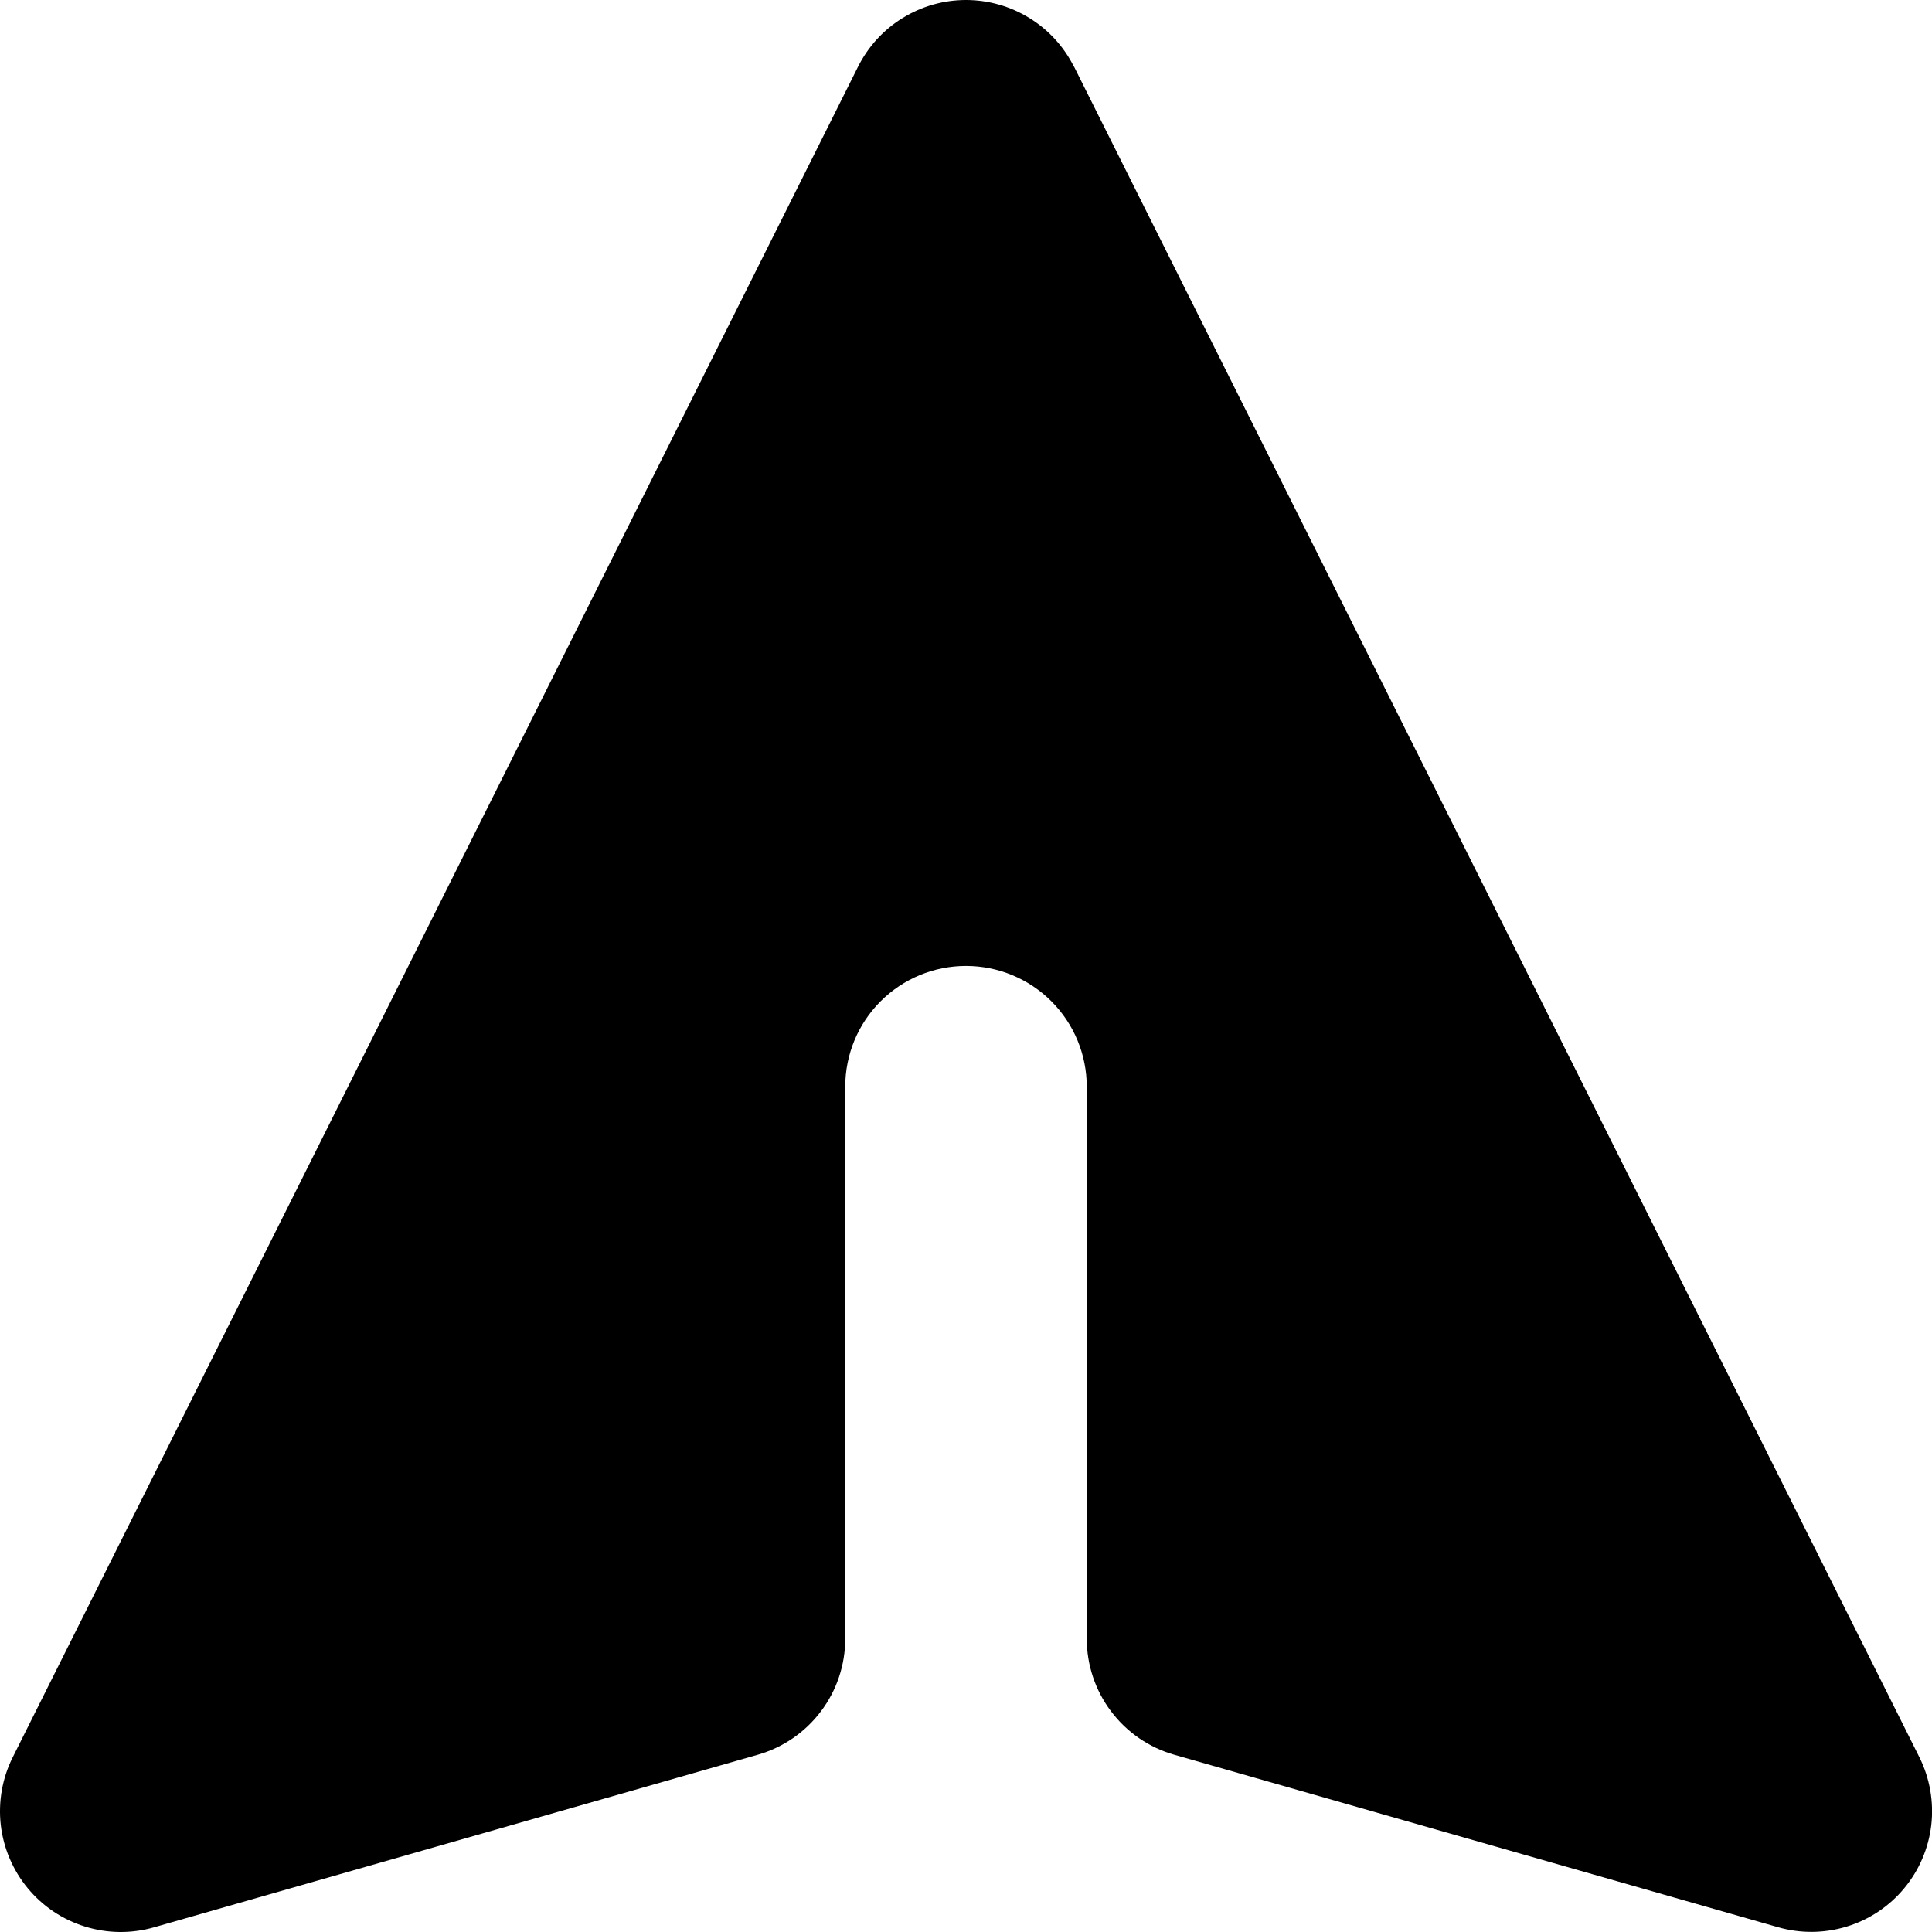 <svg width="30" height="30" viewBox="0 0 30 30" fill="none" xmlns="http://www.w3.org/2000/svg">
<path d="M16.676 1.035C16.52 0.724 16.281 0.462 15.985 0.28C15.689 0.097 15.348 0 15 0C14.652 0 14.311 0.097 14.015 0.28C13.719 0.462 13.48 0.724 13.324 1.035L0.198 27.286C0.035 27.611 -0.029 27.977 0.012 28.339C0.054 28.7 0.2 29.042 0.432 29.322C0.664 29.602 0.973 29.809 1.321 29.916C1.669 30.024 2.04 30.028 2.39 29.928L11.765 27.248C12.157 27.136 12.502 26.9 12.747 26.574C12.993 26.249 13.125 25.852 13.125 25.445V16.874C13.125 16.376 13.322 15.899 13.674 15.548C14.026 15.196 14.503 14.999 15 14.999C15.497 14.999 15.974 15.196 16.326 15.548C16.677 15.899 16.875 16.376 16.875 16.874V25.445C16.875 25.852 17.007 26.249 17.253 26.574C17.498 26.9 17.843 27.136 18.235 27.248L27.61 29.926C27.96 30.026 28.331 30.022 28.679 29.915C29.027 29.808 29.336 29.602 29.568 29.322C29.801 29.042 29.947 28.7 29.989 28.339C30.03 27.977 29.966 27.611 29.804 27.286L16.678 1.035H16.676Z" fill="black"/>
</svg>
